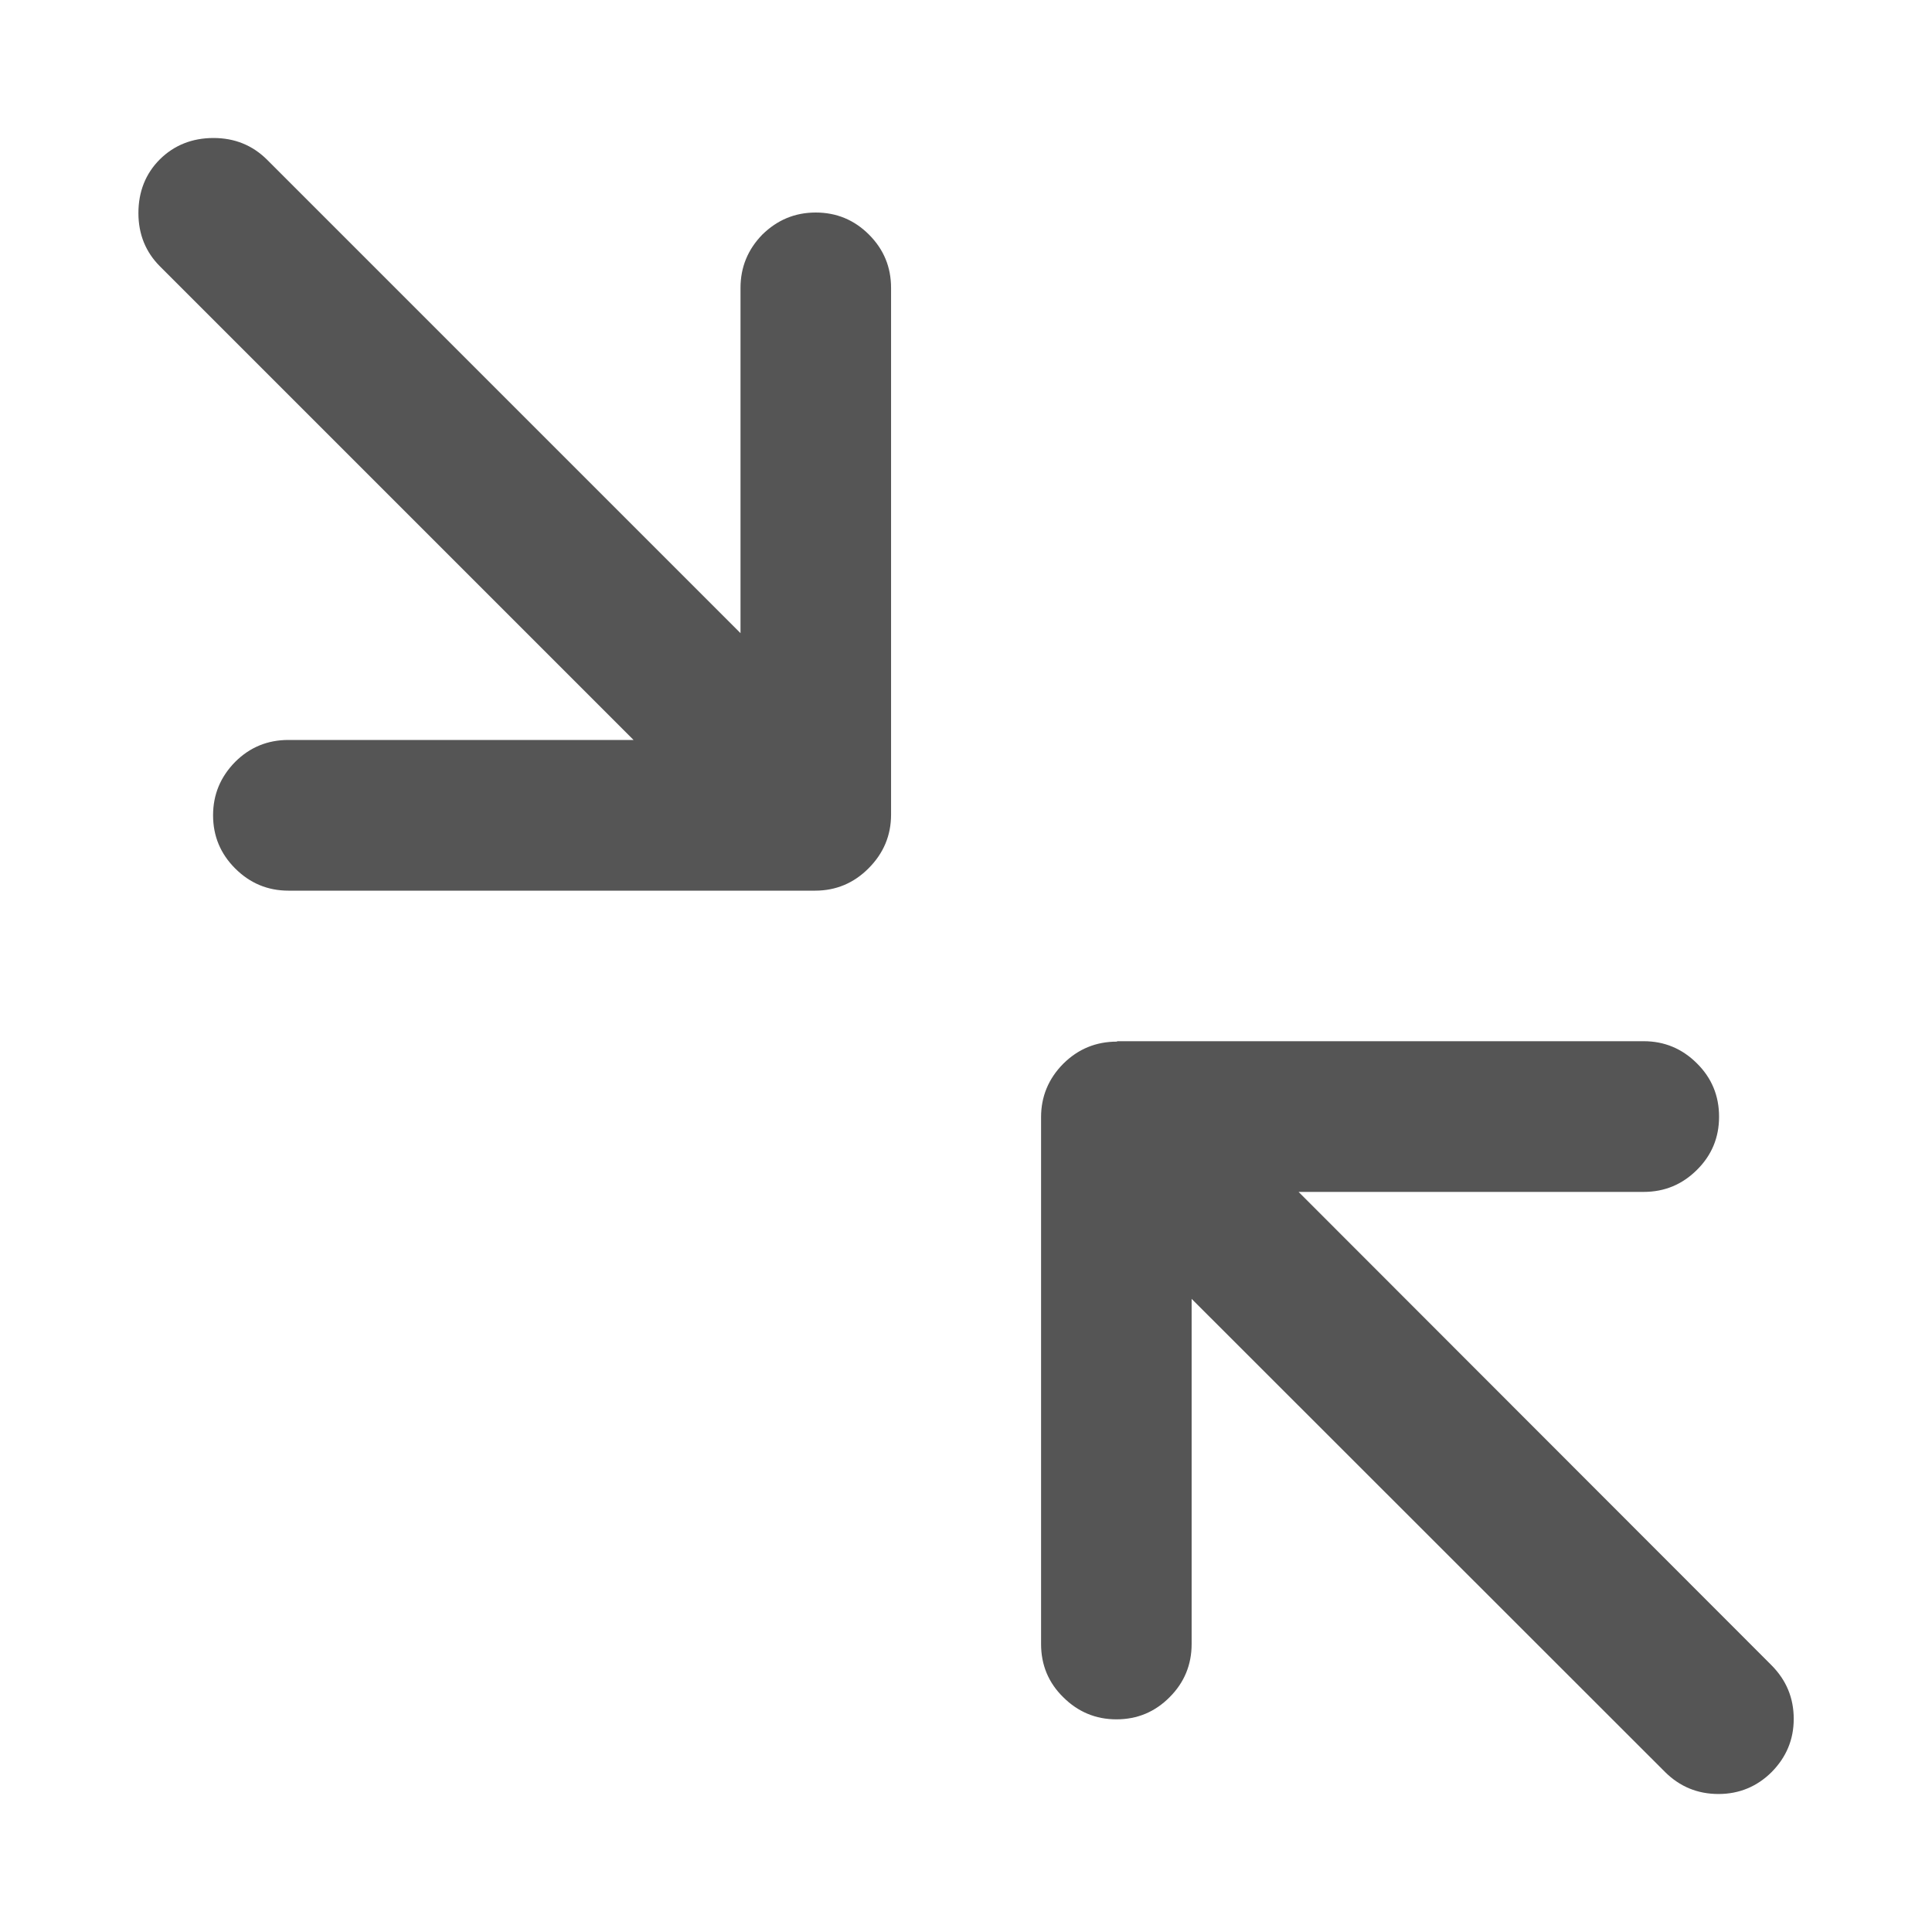 <?xml version="1.0" encoding="utf-8"?>
<!-- Generator: Adobe Illustrator 15.0.0, SVG Export Plug-In . SVG Version: 6.00 Build 0)  -->
<!DOCTYPE svg PUBLIC "-//W3C//DTD SVG 1.1//EN" "http://www.w3.org/Graphics/SVG/1.1/DTD/svg11.dtd">
<svg version="1.1" id="Layer_1" xmlns="http://www.w3.org/2000/svg" xmlns:xlink="http://www.w3.org/1999/xlink" x="0px" y="0px"
	 width="14px" height="14px" viewBox="9 9 14 14" enable-background="new 9 9 14 14" xml:space="preserve">
<path fill="#555555" d="M10.547,10c0.153,0,0.282,0.052,0.388,0.157l3.431,3.431v-2.501c0-0.151,0.053-0.279,0.158-0.387
	c0.107-0.105,0.235-0.16,0.387-0.16c0.15,0,0.279,0.053,0.386,0.16s0.16,0.235,0.16,0.387v3.816c0,0.15-0.054,0.28-0.163,0.389
	c-0.106,0.107-0.236,0.162-0.387,0.162h-3.817c-0.15,0-0.279-0.054-0.386-0.161c-0.106-0.106-0.16-0.234-0.16-0.385
	c0-0.151,0.054-0.279,0.16-0.387c0.106-0.106,0.235-0.159,0.386-0.159h2.501l-3.43-3.43c-0.105-0.104-0.158-0.234-0.158-0.388
	c0-0.155,0.052-0.286,0.155-0.389C10.262,10.052,10.393,10,10.547,10L10.547,10z M17.095,16.545h3.816
	c0.15,0,0.279,0.054,0.386,0.161c0.107,0.106,0.16,0.235,0.16,0.386s-0.053,0.279-0.16,0.385c-0.106,0.106-0.235,0.16-0.386,0.16
	h-2.501l3.427,3.43c0.107,0.108,0.161,0.236,0.161,0.389c0,0.15-0.054,0.278-0.161,0.386C21.732,21.946,21.603,22,21.453,22
	c-0.153,0-0.281-0.054-0.387-0.159l-3.431-3.429v2.501c0,0.15-0.053,0.279-0.159,0.385c-0.106,0.107-0.234,0.161-0.386,0.161
	c-0.15,0-0.279-0.054-0.386-0.161c-0.107-0.105-0.16-0.234-0.16-0.385v-3.818c0-0.148,0.053-0.278,0.161-0.387
	c0.108-0.107,0.237-0.16,0.389-0.16L17.095,16.545z"/>
</svg>
